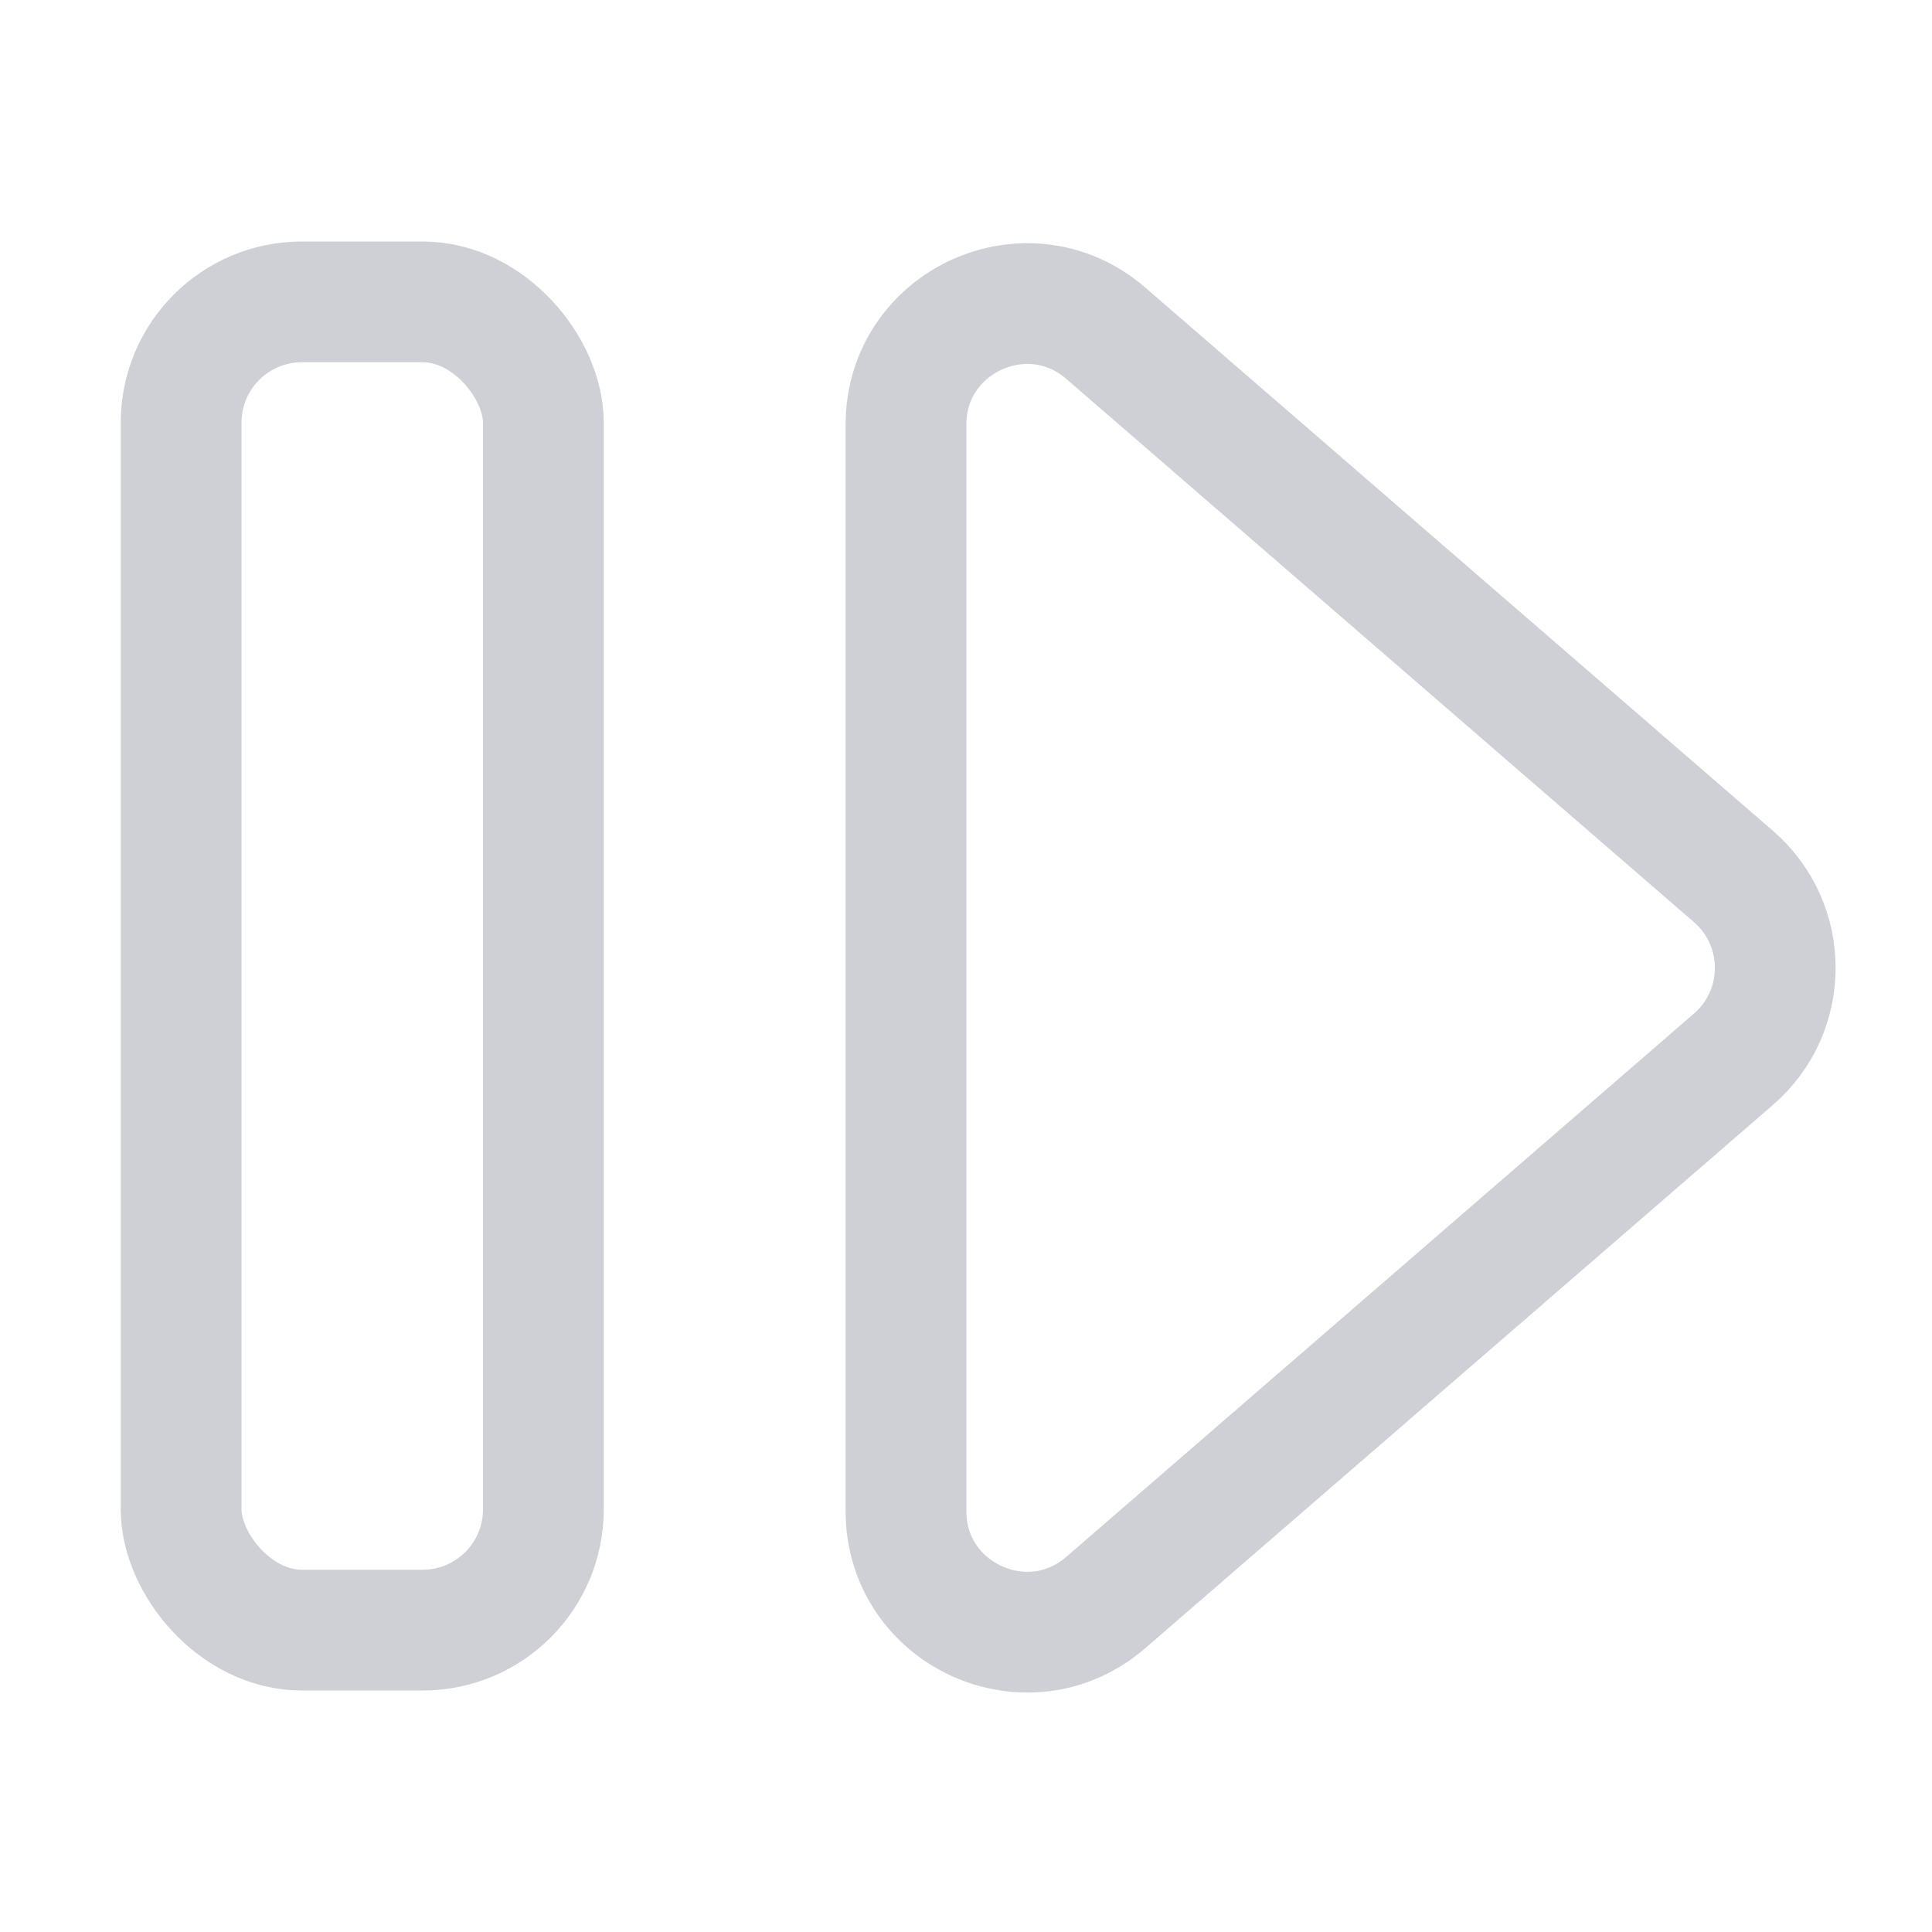 <!-- Copyright 2000-2022 JetBrains s.r.o. and contributors. Use of this source code is governed by the Apache 2.0 license. -->
<svg width="16" height="16" viewBox="0 0 16 16" fill="none" xmlns="http://www.w3.org/2000/svg">
<rect x="1.5" y="2.5" width="3" height="11" rx="1" stroke="#CED0D6"/>
<path d="M14.356 7.259C14.817 7.658 14.817 8.373 14.356 8.772L9.158 13.271C8.51 13.832 7.503 13.371 7.503 12.515L7.503 3.516C7.503 2.66 8.51 2.199 9.158 2.76L14.356 7.259Z" stroke="#CED0D6"/>
</svg>
